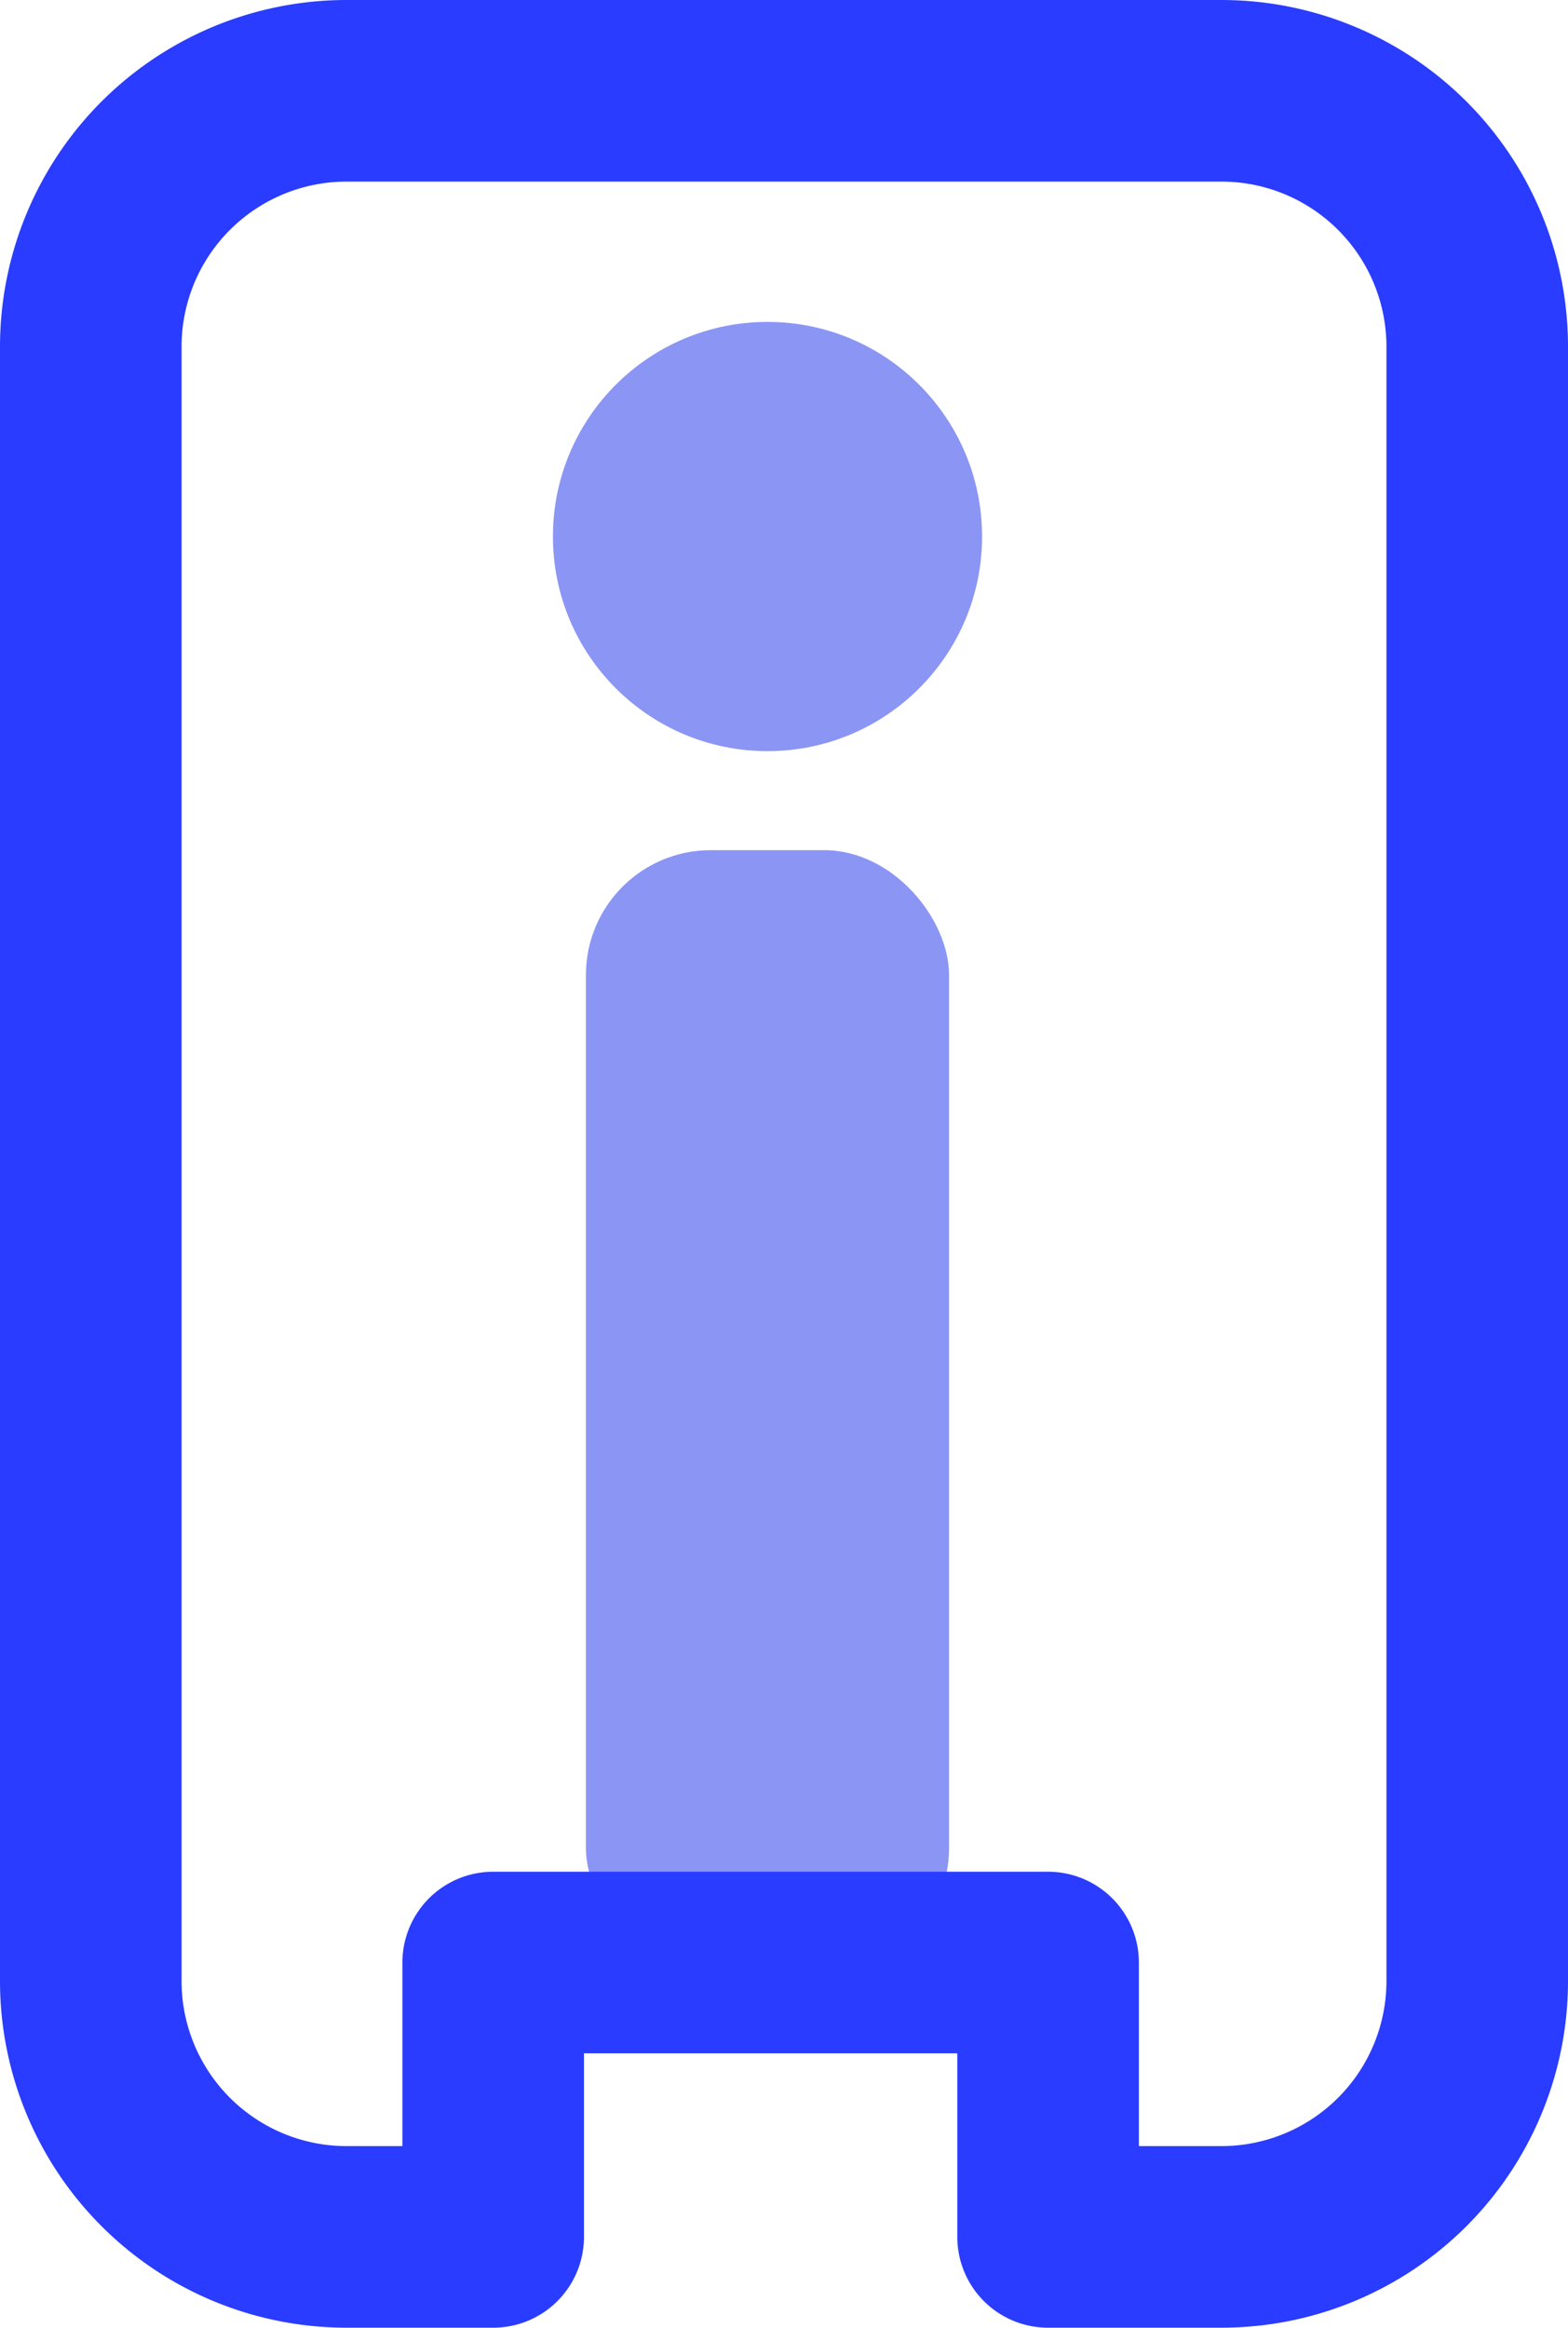 <svg id="Layer_1" data-name="Layer 1" xmlns="http://www.w3.org/2000/svg" viewBox="0 0 47.5 70.5"><defs><style>.cls-1{fill:#8b95f4;}.cls-2{fill:none;stroke:#293cff;stroke-linecap:round;stroke-linejoin:round;stroke-width:5.5px;}</style></defs><circle class="cls-1" cx="23.25" cy="16.25" r="6.5"/><rect class="cls-1" x="17.75" y="25.75" width="11" height="34" rx="3.78"/><path class="cls-2" d="M37,2.75H10.5A7.75,7.75,0,0,0,2.75,10.5V60a7.75,7.75,0,0,0,7.75,7.75h4.44V59.44H31.75v8.31H37A7.75,7.75,0,0,0,44.75,60V10.5A7.75,7.75,0,0,0,37,2.75Z"/></svg>
